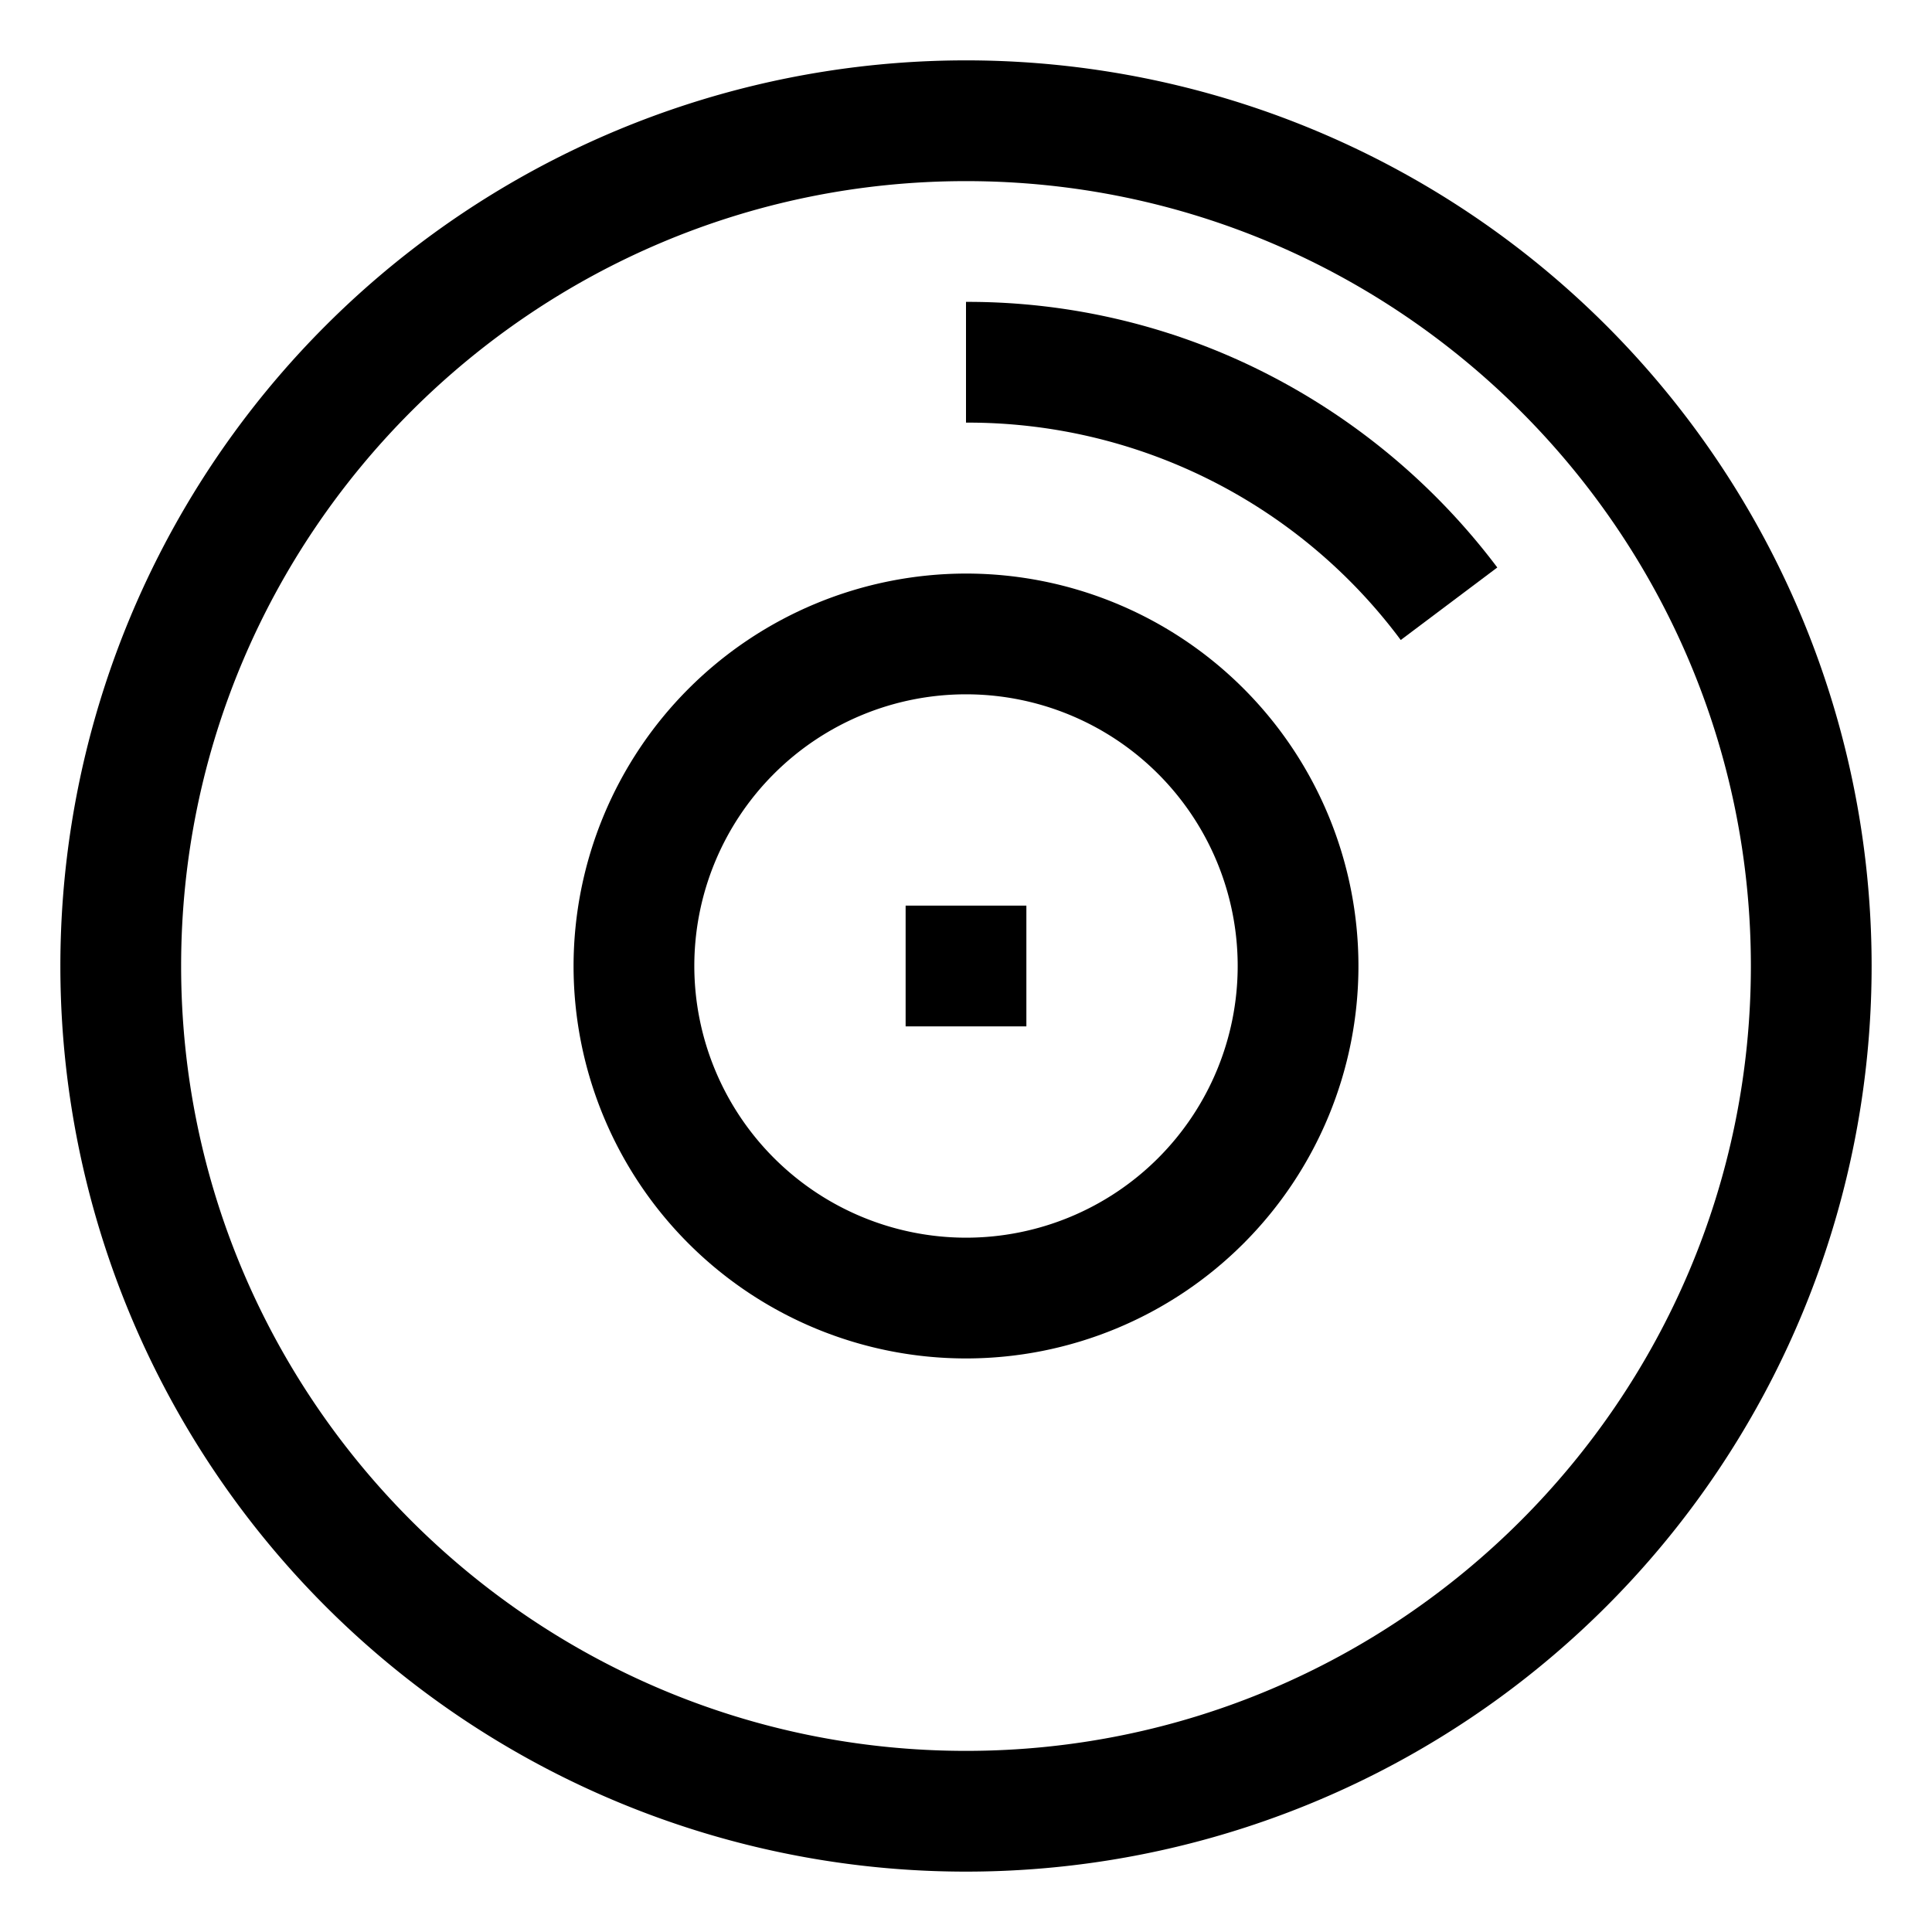 <svg
  xmlns="http://www.w3.org/2000/svg"
  width="16"
  height="16"
  preserveAspectRatio="xMidYMid meet"
  viewBox="0 0 512 512"
>
    <g transform="rotate(180 256 256) translate(0 512) scale(1 -1)">
      <path
        fill="currentColor"
        d="M425.706 86.294A240 240 0 0 0 86.294 425.706A240 240 0 0 0 425.706 86.294ZM256 464c-114.691 0-208-93.309-208-208S141.309 48 256 48s208 93.309 208 208s-93.309 208-208 208Z"
      />
      <path
        fill="currentColor"
        d="M256 152a104 104 0 1 0 104 104a104.118 104.118 0 0 0-104-104Zm0 176a72 72 0 1 1 72-72a72.081 72.081 0 0 1-72 72Z"
      />
      <path
        fill="currentColor"
        d="M240 240h32v32h-32zm16-128V80a174.144 174.144 0 0 0-79.968 19.178A177.573 177.573 0 0 0 115.2 150.39l25.586 19.219A142.923 142.923 0 0 1 256 112Z"
      />
    </g>
  </svg>
